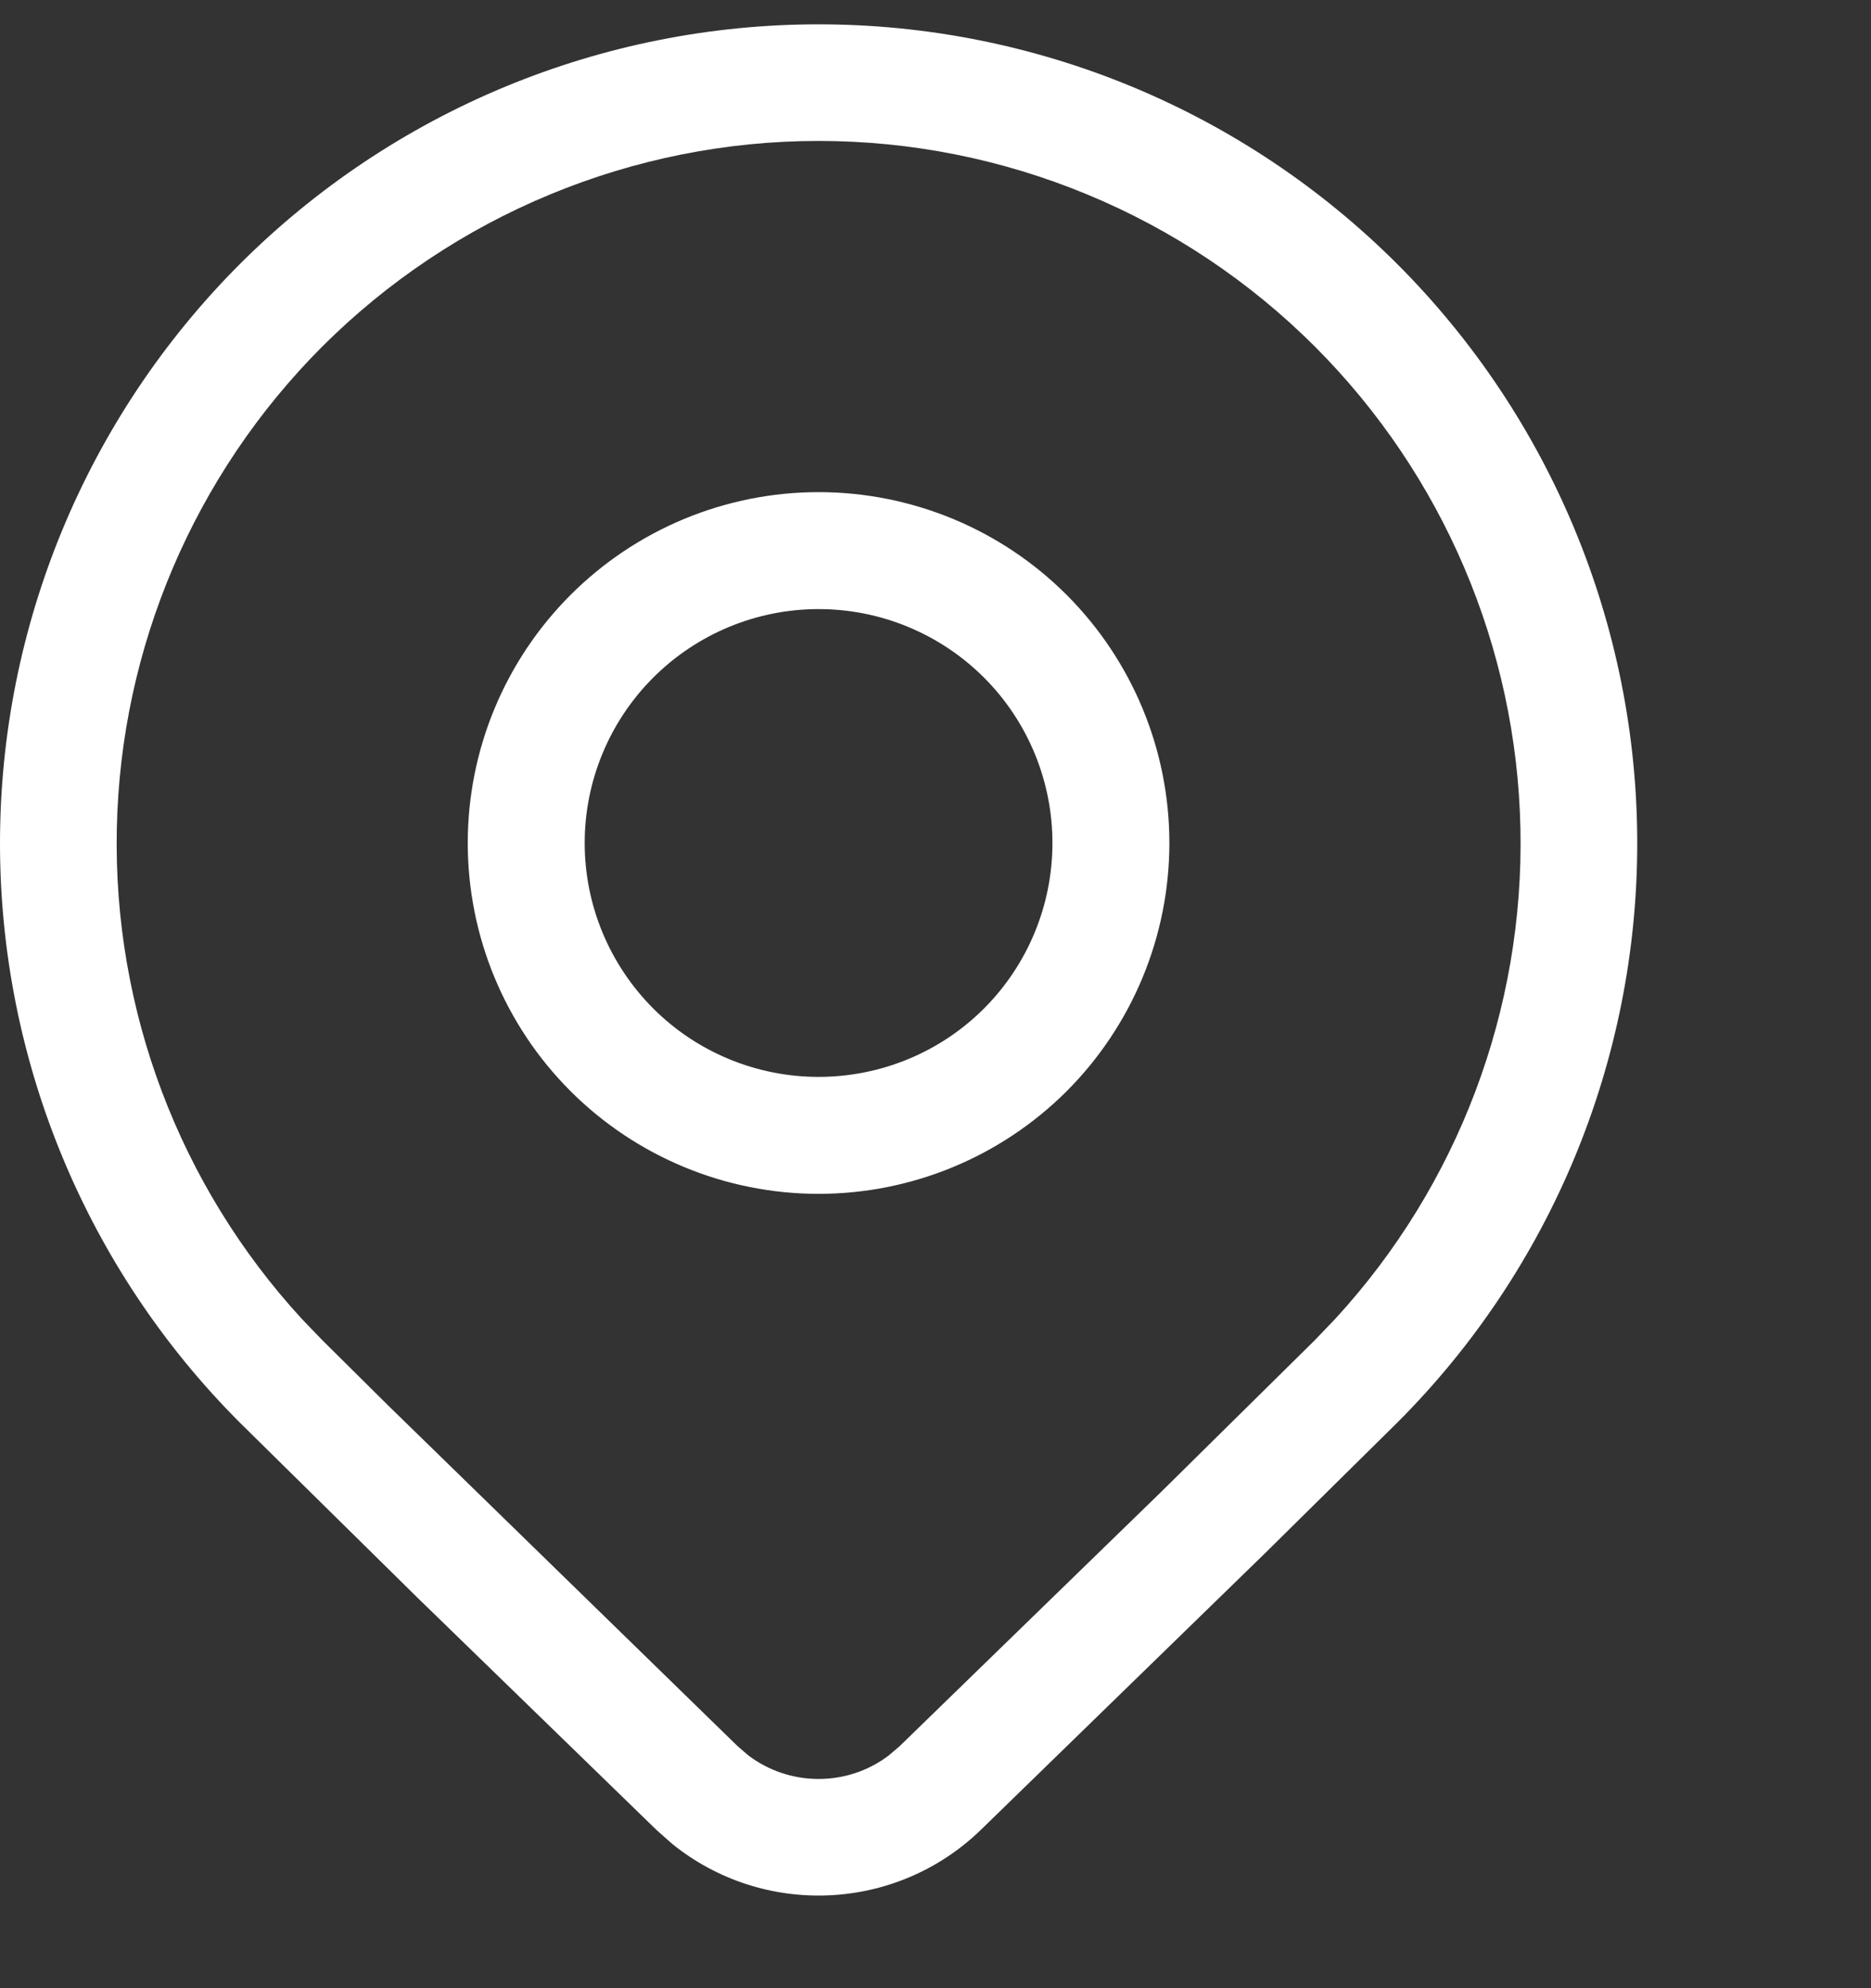 <svg width="16" height="17" viewBox="0 0 16 17" fill="none" xmlns="http://www.w3.org/2000/svg">
<rect x="0" y="0" width="16" height="17" fill="#333333" stroke="none"/>
<path d="M10 7.208C10 8.004 9.684 8.767 9.122 9.33C8.559 9.892 7.796 10.208 7 10.208C6.205 10.208 5.442 9.892 4.879 9.33C4.316 8.767 4 8.004 4 7.208C4 6.413 4.316 5.65 4.879 5.087C5.442 4.524 6.205 4.208 7 4.208C7.796 4.208 8.559 4.524 9.122 5.087C9.684 5.65 10 6.413 10 7.208ZM9 7.208C9 6.678 8.79 6.169 8.415 5.794C8.04 5.419 7.531 5.208 7 5.208C6.47 5.208 5.961 5.419 5.586 5.794C5.211 6.169 5 6.678 5 7.208C5 7.739 5.211 8.247 5.586 8.623C5.961 8.998 6.47 9.208 7 9.208C7.531 9.208 8.04 8.998 8.415 8.623C8.79 8.247 9 7.739 9 7.208ZM11.95 12.163C13.263 10.85 14.001 9.069 14.001 7.211C14.001 5.354 13.263 3.573 11.95 2.259C11.3 1.609 10.529 1.093 9.68 0.741C8.83 0.389 7.92 0.208 7 0.208C6.081 0.208 5.171 0.389 4.321 0.741C3.472 1.093 2.7 1.609 2.05 2.259C0.738 3.573 0 5.354 0 7.211C0 9.069 0.738 10.85 2.05 12.163L3.571 13.662L5.614 15.647L5.747 15.765C6.522 16.393 7.657 16.353 8.387 15.647L10.822 13.277L11.95 12.163ZM2.755 2.964C3.313 2.407 3.975 1.964 4.703 1.663C5.431 1.361 6.212 1.205 7 1.205C7.789 1.205 8.57 1.361 9.298 1.663C10.026 1.964 10.688 2.407 11.245 2.964C12.34 4.06 12.97 5.536 13.002 7.084C13.035 8.632 12.469 10.133 11.421 11.274L11.245 11.458L9.924 12.762L7.694 14.93L7.6 15.01C7.428 15.141 7.217 15.211 7 15.211C6.784 15.211 6.573 15.141 6.4 15.01L6.307 14.93L3.327 12.025L2.755 11.458L2.579 11.275C1.532 10.134 0.966 8.633 0.999 7.085C1.031 5.537 1.661 4.06 2.755 2.964Z" fill="white"/>
</svg>
